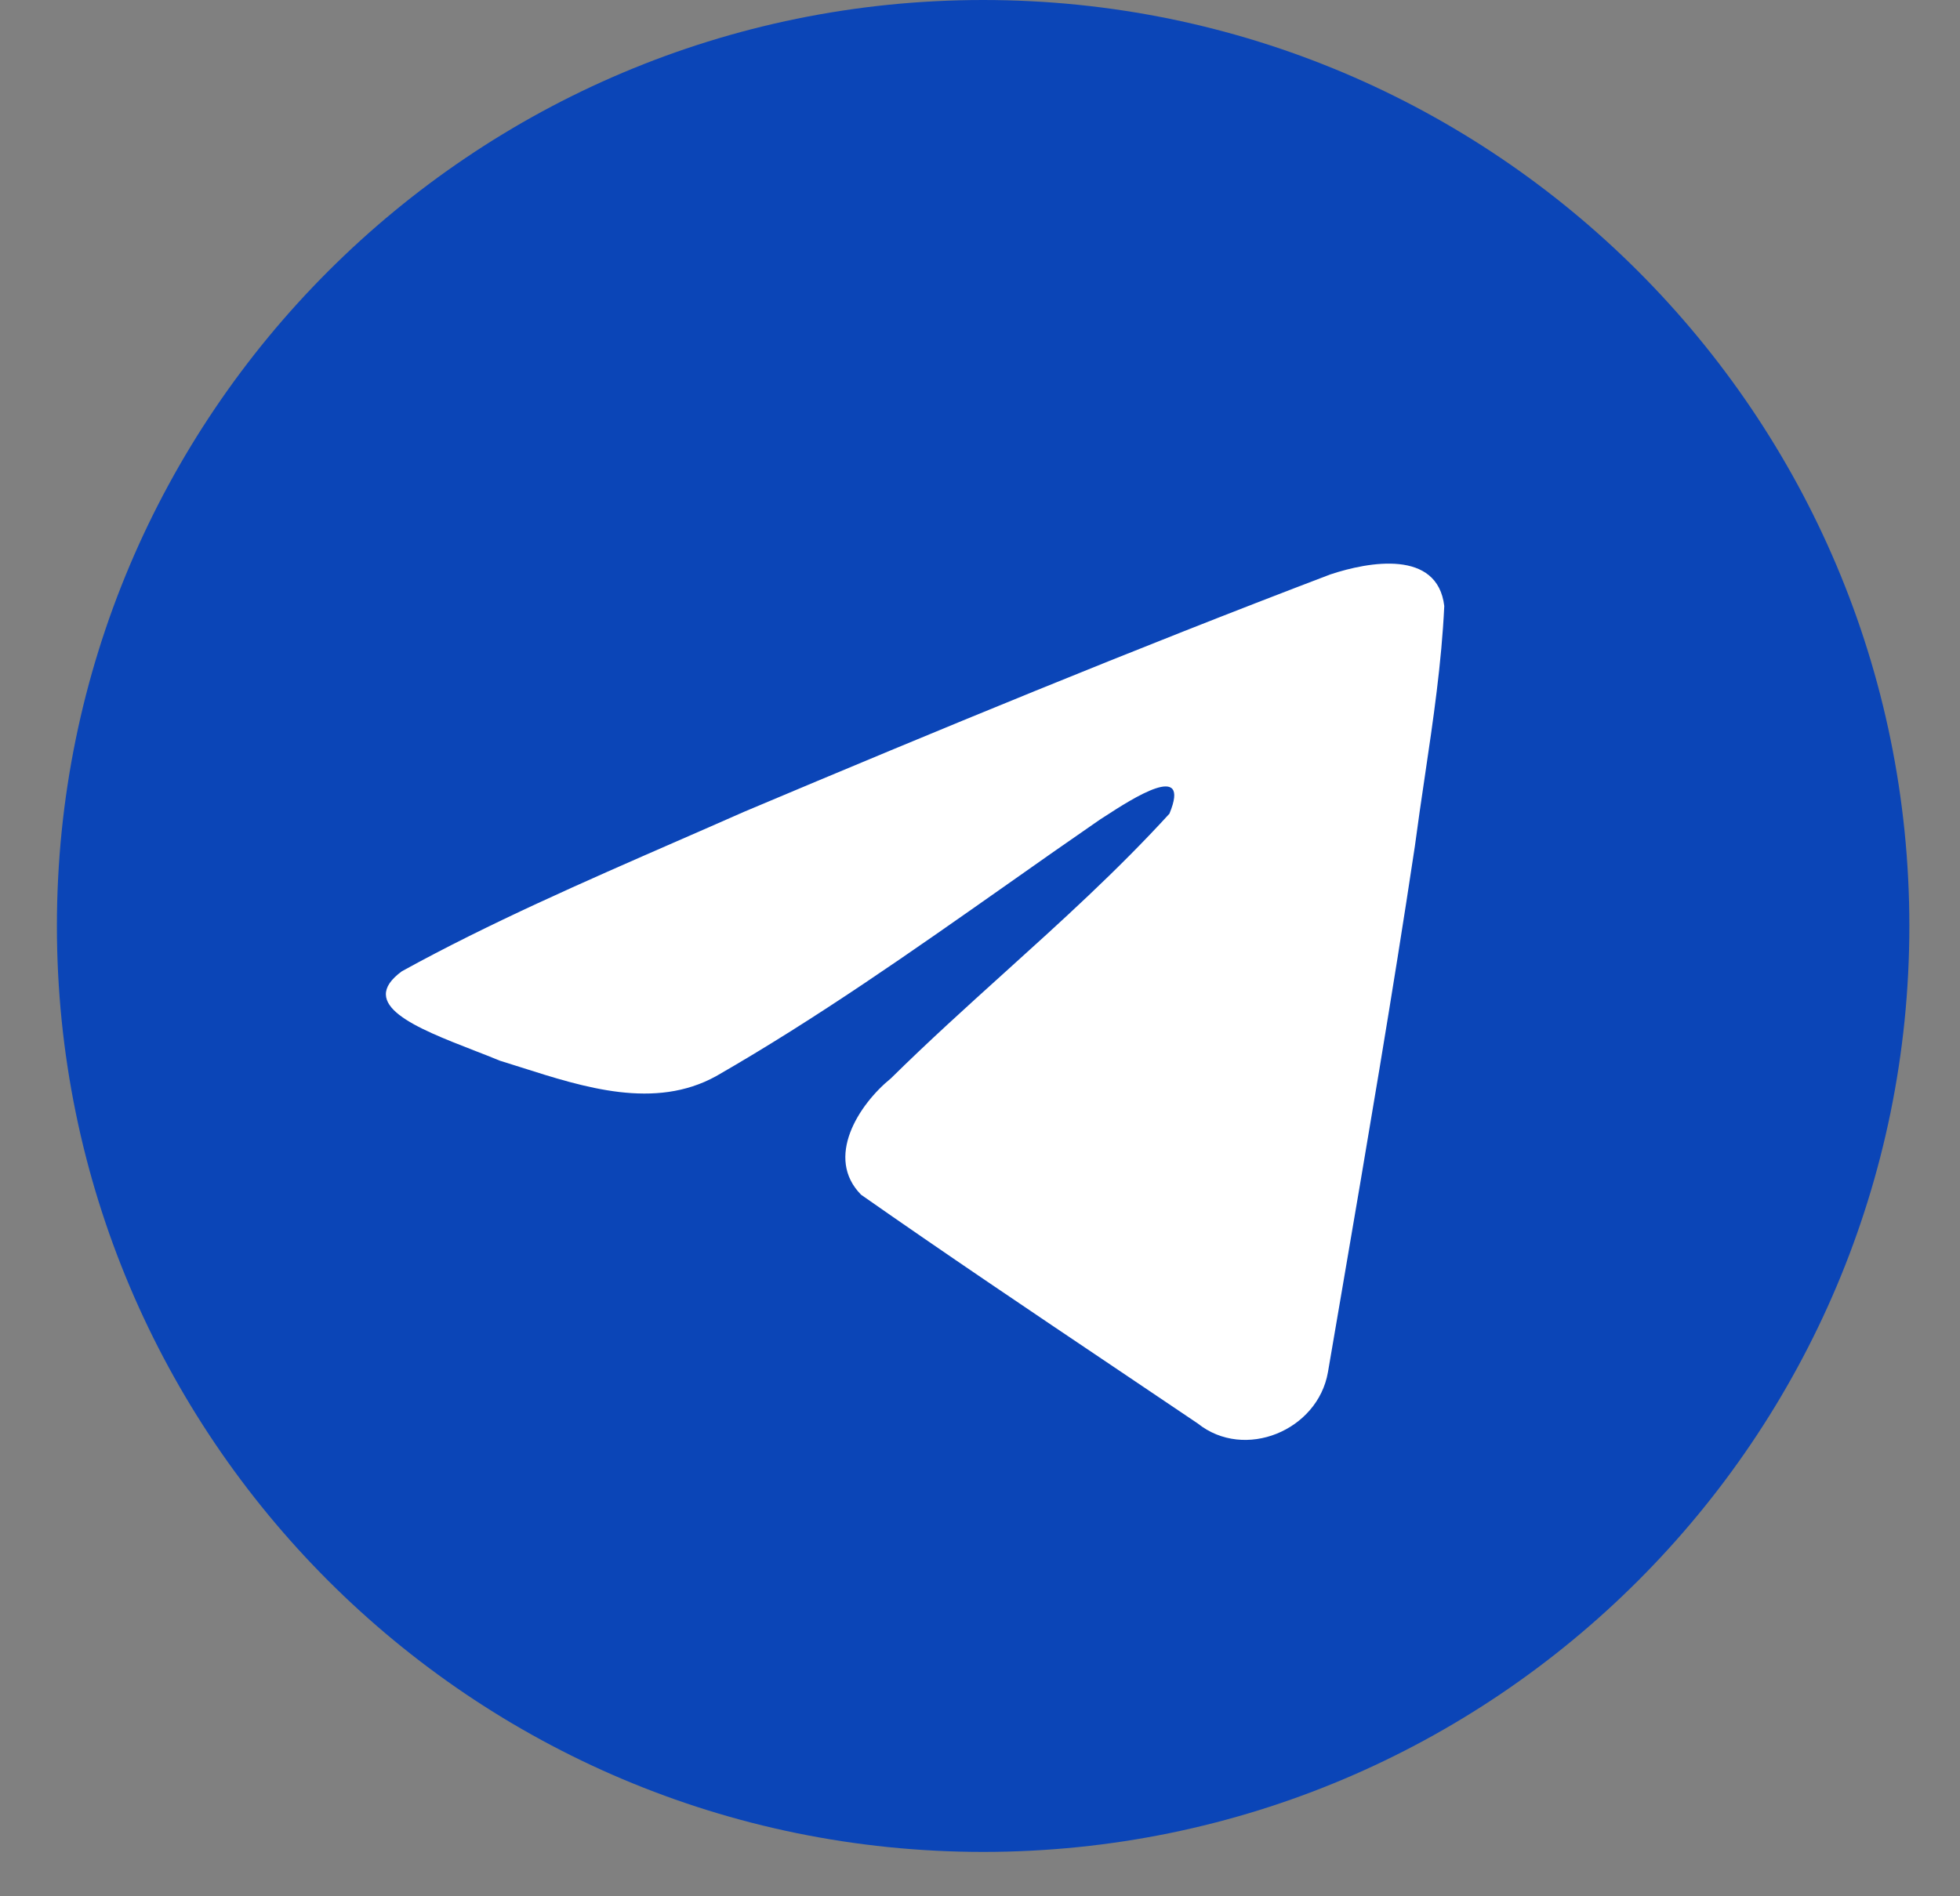 <svg width="31" height="30" viewBox="0 0 31 30" fill="none" xmlns="http://www.w3.org/2000/svg">
<rect x="0" y="0" width="31" height="30" fill="#808080" stroke="none"/>
<circle cx="15.55" cy="14.649" r="12.556" fill="white"/>
<path fill-rule="evenodd" clip-rule="evenodd" d="M30.199 14.649C30.199 22.74 23.64 29.298 15.55 29.298C7.459 29.298 0.9 22.74 0.9 14.649C0.9 6.559 7.459 0 15.55 0C23.64 0 30.199 6.559 30.199 14.649ZM10.71 13.307C9.243 13.948 7.735 14.606 6.356 15.366C5.636 15.893 6.593 16.266 7.491 16.616C7.633 16.671 7.775 16.726 7.907 16.781C8.018 16.815 8.13 16.851 8.244 16.887C9.242 17.205 10.356 17.56 11.325 17.026C12.917 16.112 14.42 15.054 15.921 13.998C16.413 13.651 16.905 13.305 17.4 12.964C17.423 12.95 17.449 12.932 17.478 12.914C17.899 12.641 18.847 12.026 18.496 12.873C17.667 13.78 16.779 14.582 15.886 15.389C15.284 15.933 14.68 16.479 14.091 17.06C13.577 17.478 13.044 18.317 13.619 18.901C14.943 19.828 16.288 20.733 17.633 21.637C18.07 21.931 18.508 22.226 18.944 22.52C19.684 23.111 20.841 22.633 21.003 21.71C21.076 21.286 21.148 20.861 21.221 20.436C21.622 18.09 22.024 15.742 22.378 13.388C22.427 13.018 22.481 12.649 22.536 12.28C22.669 11.384 22.801 10.488 22.843 9.587C22.736 8.689 21.646 8.886 21.04 9.088C17.924 10.274 14.839 11.548 11.766 12.844C11.418 12.998 11.065 13.152 10.71 13.307Z" fill="#0B45B7"/>
</svg>
